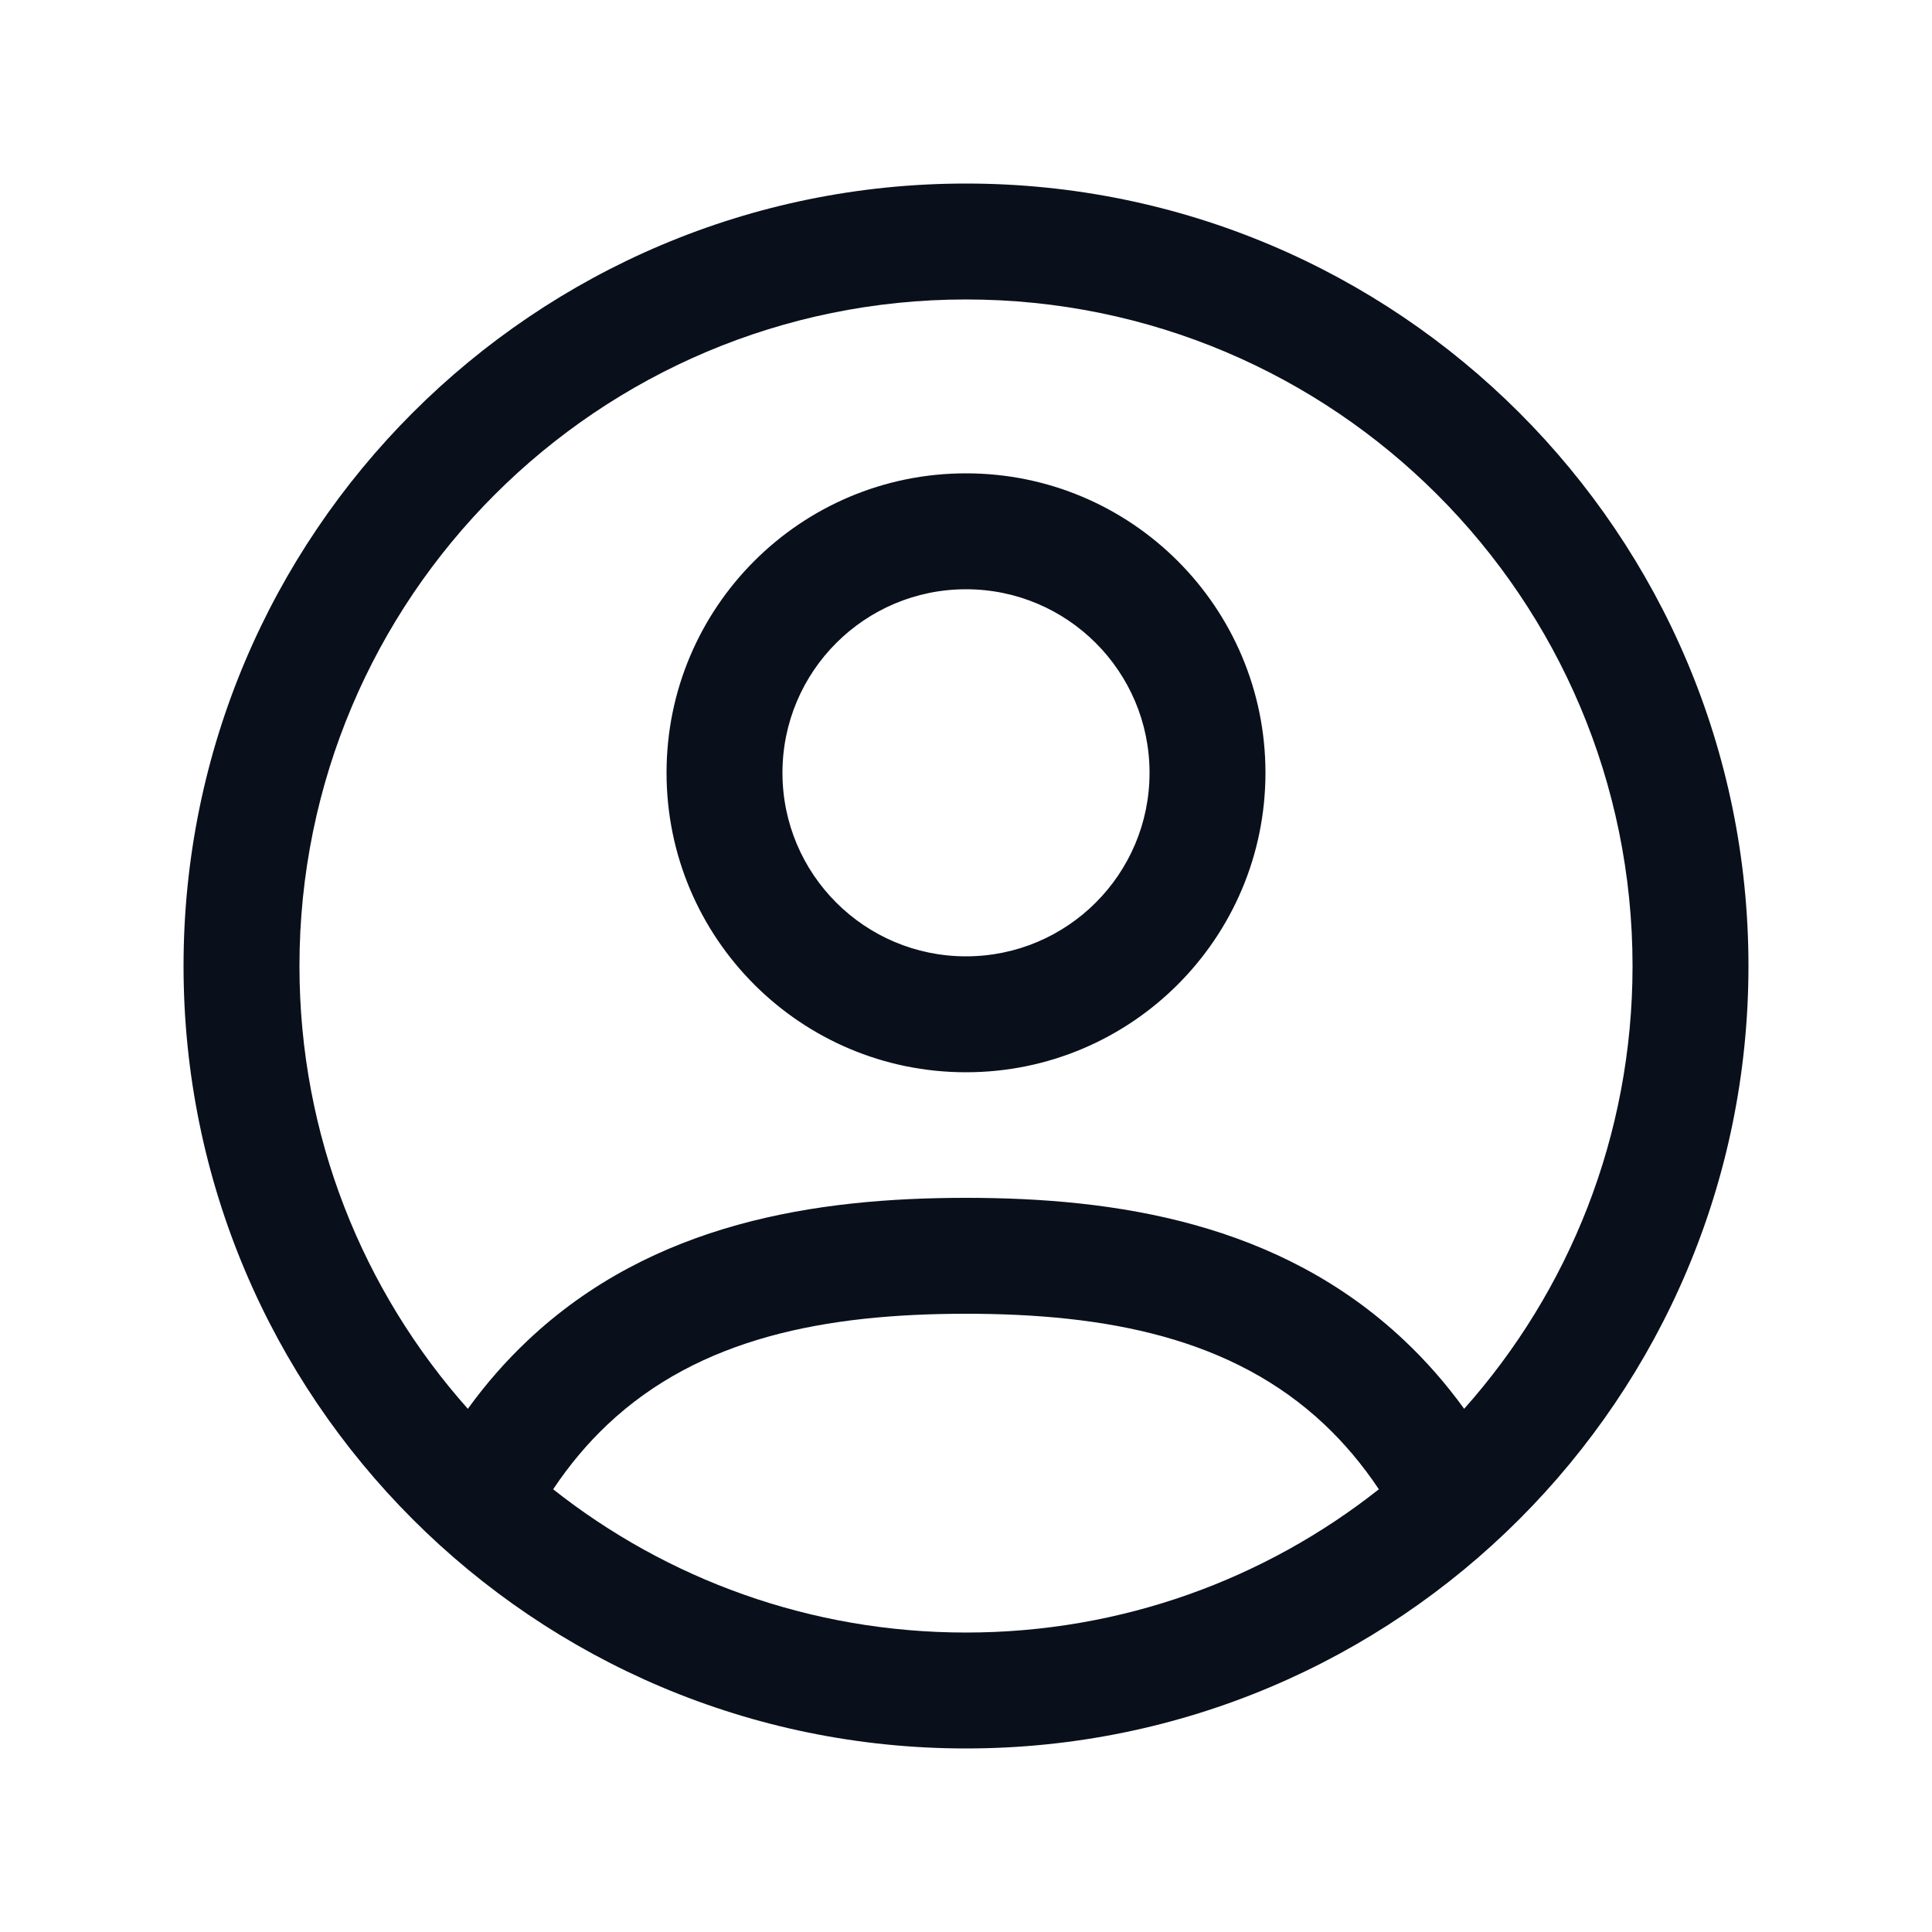 <svg width="26" height="26" viewBox="0 0 26 26" fill="none" xmlns="http://www.w3.org/2000/svg">
<g clip-path="url(#clip0_212_48302)">
<path fill-rule="evenodd" clip-rule="evenodd" d="M4.03 13C4.03 8.046 8.046 4.03 13 4.03C17.954 4.03 21.97 8.046 21.97 13C21.97 15.287 21.114 17.375 19.704 18.959C19.457 18.618 19.188 18.312 18.898 18.039C17.215 16.45 15.013 16.12 13 16.12C10.987 16.12 8.785 16.45 7.102 18.039C6.812 18.312 6.543 18.618 6.296 18.959C4.886 17.375 4.03 15.287 4.03 13ZM7.444 20.042C8.971 21.249 10.902 21.97 13 21.97C15.098 21.97 17.029 21.249 18.556 20.042C18.33 19.703 18.084 19.416 17.827 19.173C16.585 18 14.887 17.68 13 17.68C11.113 17.68 9.415 18 8.173 19.173C7.916 19.416 7.67 19.703 7.444 20.042ZM13 2.47C7.184 2.47 2.47 7.184 2.47 13C2.47 18.815 7.184 23.53 13 23.53C18.816 23.53 23.53 18.815 23.53 13C23.53 7.184 18.816 2.47 13 2.47ZM4.42 26.65C4.42 26.429 4.423 26.212 4.428 26H21.572C21.577 26.212 21.58 26.429 21.58 26.65V27.43H20.8H5.2H4.42V26.65ZM10.53 10.4C10.53 9.036 11.636 7.93 13 7.93C14.364 7.93 15.47 9.036 15.47 10.4C15.47 11.764 14.364 12.87 13 12.87C11.636 12.87 10.53 11.764 10.53 10.4ZM13 6.37C10.774 6.37 8.97 8.174 8.97 10.4C8.97 12.625 10.774 14.43 13 14.43C15.226 14.43 17.03 12.625 17.03 10.4C17.03 8.174 15.226 6.37 13 6.37Z" fill="#09101C"/>
</g>
<defs>
<clipPath id="clip0_212_48302">
<rect width="26" height="26" fill="white"/>
</clipPath>
</defs>
</svg>
